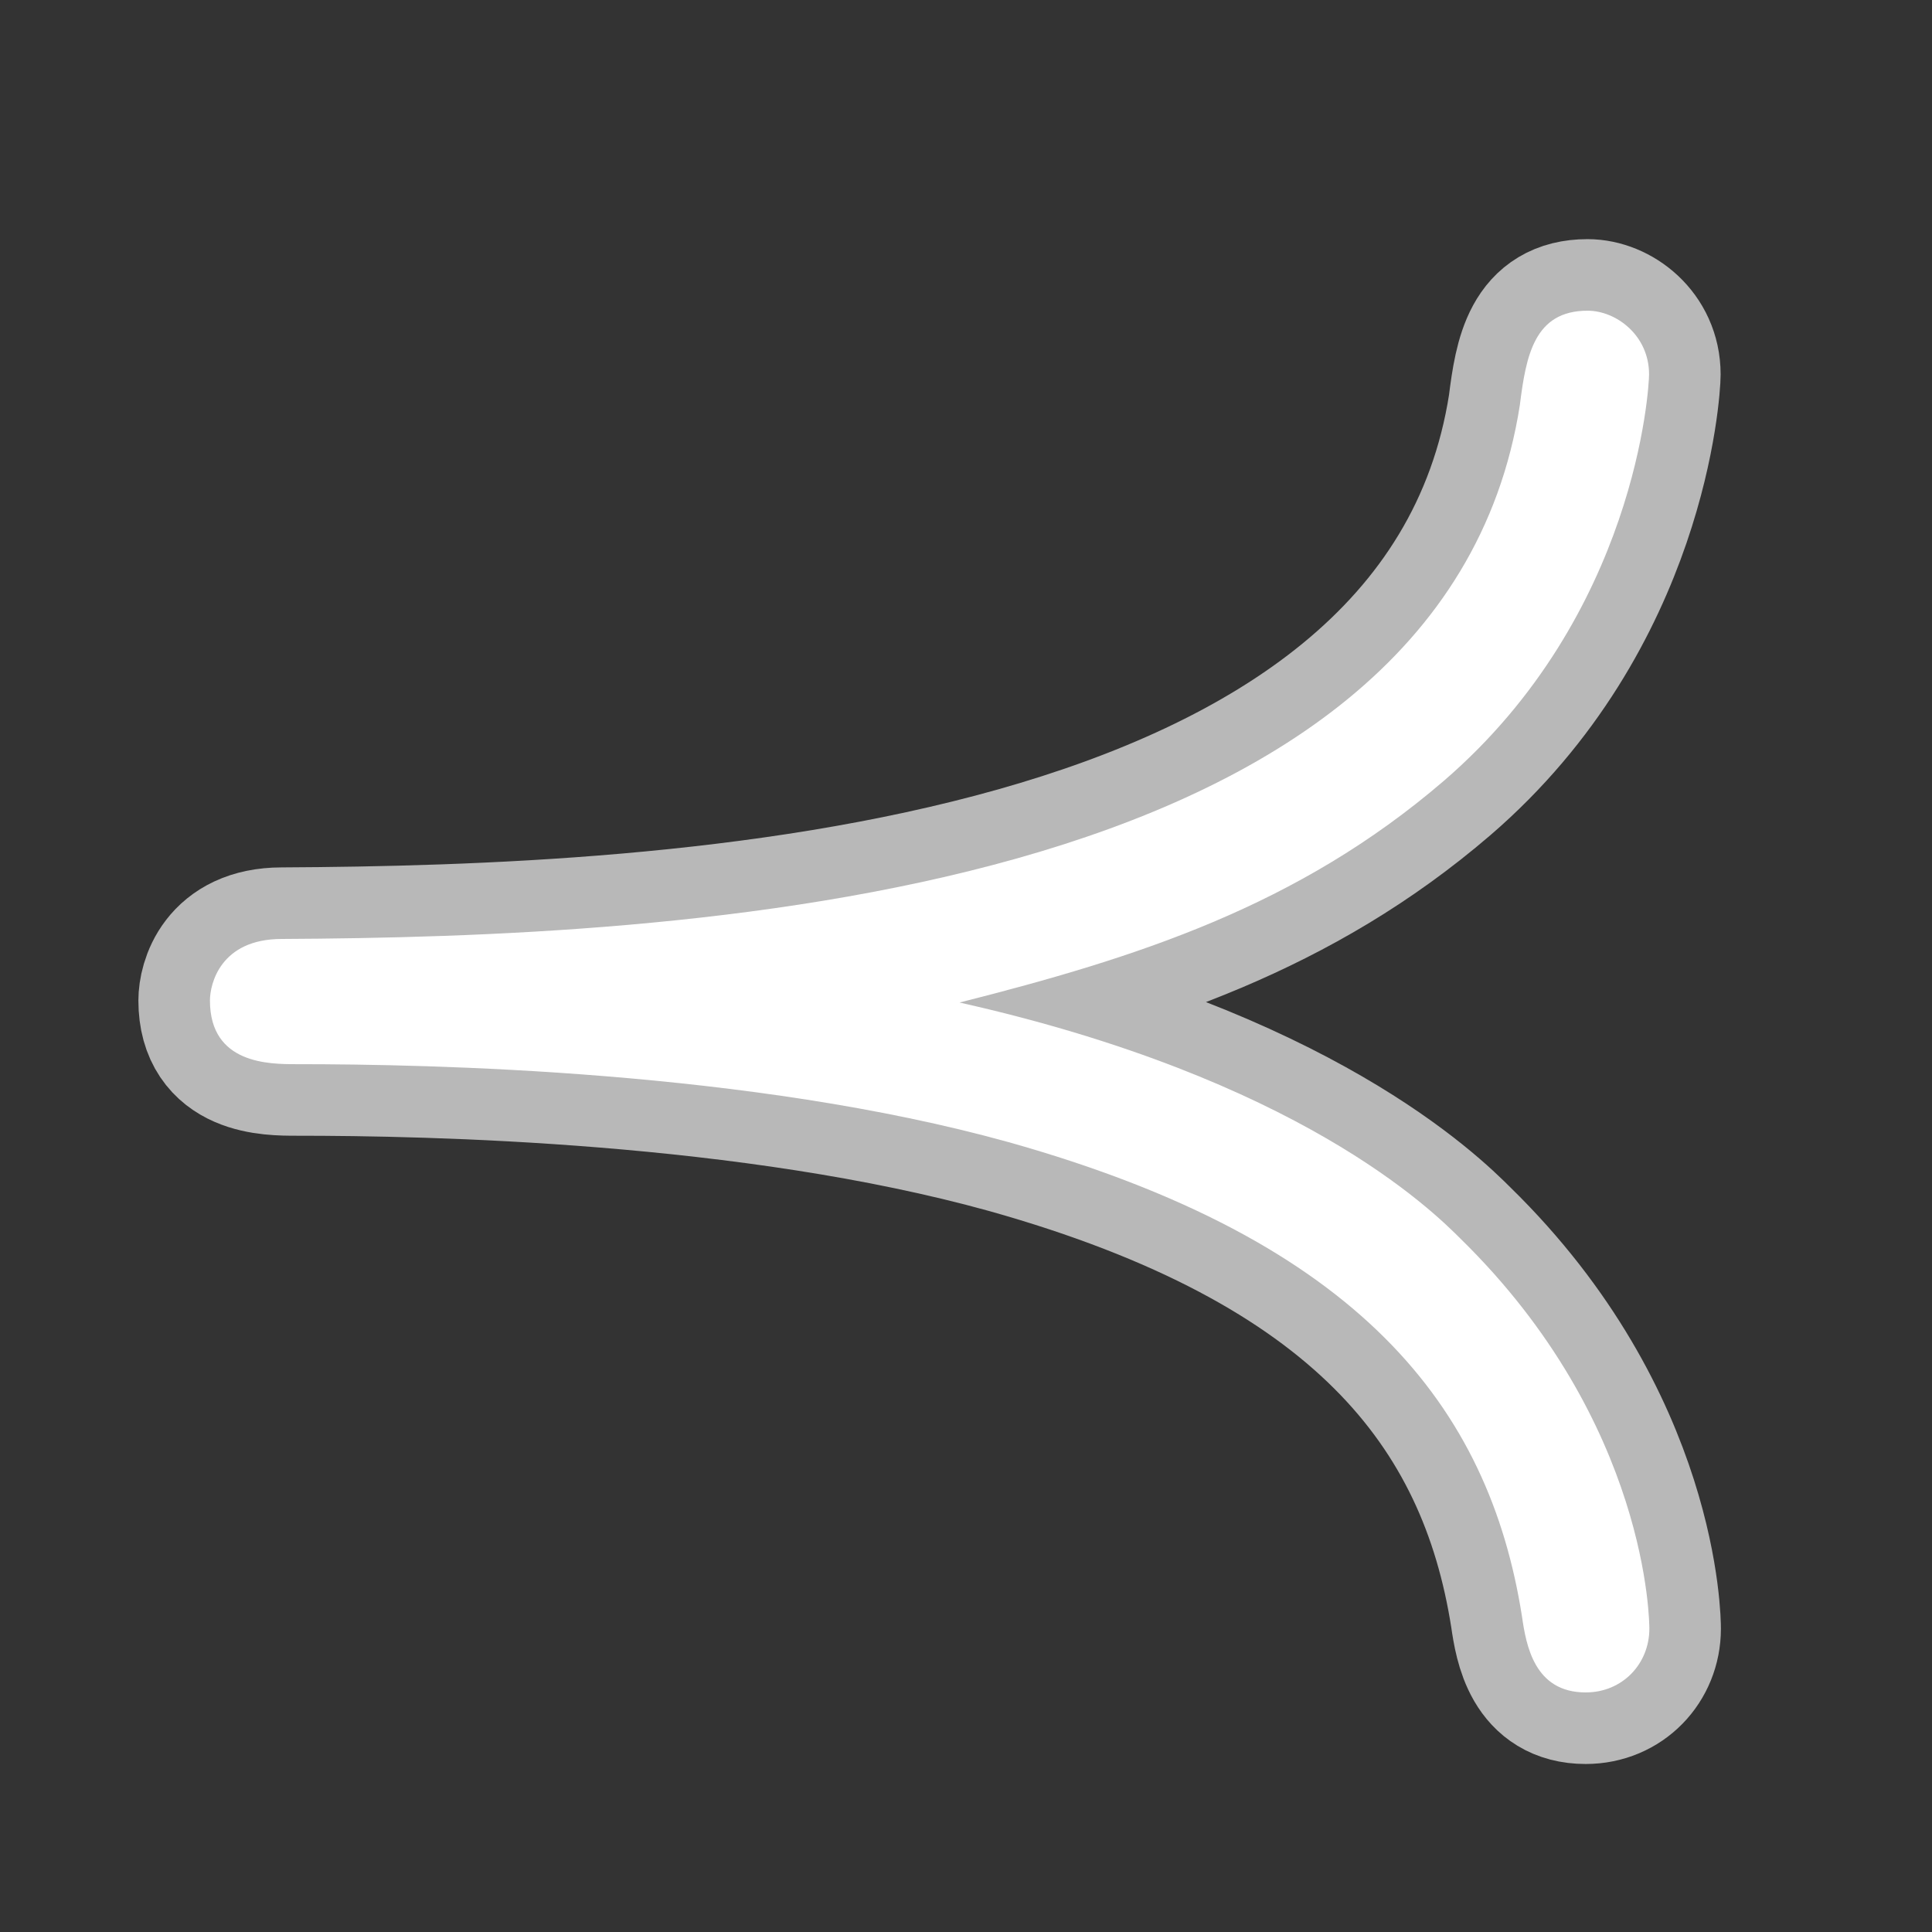 <?xml version="1.0" encoding="UTF-8" standalone="no"?>
<!-- This file was generated by dvisvgm 1.9.2 -->

<svg
   xmlns:dc="http://purl.org/dc/elements/1.1/"
   xmlns:cc="http://creativecommons.org/ns#"
   xmlns:rdf="http://www.w3.org/1999/02/22-rdf-syntax-ns#"
   xmlns:svg="http://www.w3.org/2000/svg"
   xmlns="http://www.w3.org/2000/svg"
   xmlns:sodipodi="http://sodipodi.sourceforge.net/DTD/sodipodi-0.dtd"
   xmlns:inkscape="http://www.inkscape.org/namespaces/inkscape"
   height="20"
   version="1.1"
   viewBox="37 61.358 13.5 13.5"
   width="20"
   id="svg2"
   inkscape:version="0.92.3 (2405546, 2018-03-11)"
   sodipodi:docname="prec.svg">
  <rect x="37" y="61.358" width="13.5" height="13.5" fill="#333333" stroke="none"/>
  <sodipodi:namedview
     pagecolor="#ffffff"
     bordercolor="#666666"
     borderopacity="1"
     objecttolerance="10"
     gridtolerance="10"
     guidetolerance="10"
     inkscape:pageopacity="0"
     inkscape:pageshadow="2"
     inkscape:window-width="1920"
     inkscape:window-height="1130"
     id="namedview9"
     showgrid="false"
     inkscape:zoom="12.108851"
     inkscape:cx="-20.344032"
     inkscape:cy="9.4146005"
     inkscape:window-x="0"
     inkscape:window-y="0"
     inkscape:window-maximized="1"
     inkscape:current-layer="svg2"
     units="px" />
  <defs
     id="defs4" />
  <g
     id="page1"
     transform="translate(-2.911,-0.791)">
    <path
       d="m 46.613,69.155 c 1.248,-0.316 2.367,-0.674 3.386,-1.549 1.349,-1.162 1.435,-2.755 1.435,-2.841 0,-0.273 -0.23,-0.445 -0.43,-0.445 -0.373,0 -0.43,0.316 -0.473,0.66 -0.545,3.486 -5.939,3.716 -8.651,3.73 -0.43,0 -0.502,0.316 -0.502,0.43 0,0.445 0.416,0.445 0.603,0.445 0.932,0 3.171,0.043 4.978,0.545 2.453,0.689 3.357,1.851 3.587,3.314 0.029,0.201 0.086,0.531 0.445,0.531 0.258,0 0.445,-0.201 0.445,-0.445 0,-0.029 0,-1.435 -1.32,-2.726 -0.201,-0.201 -1.133,-1.119 -3.501,-1.65 z"
       style="opacity:1;fill:#ffffff;fill-opacity:1;stroke:#ffffff;stroke-miterlimit:4;stroke-dasharray:none;stroke-opacity:0.65"
       id="path7"
       inkscape:connector-curvature="0" />
  </g>
</svg>
